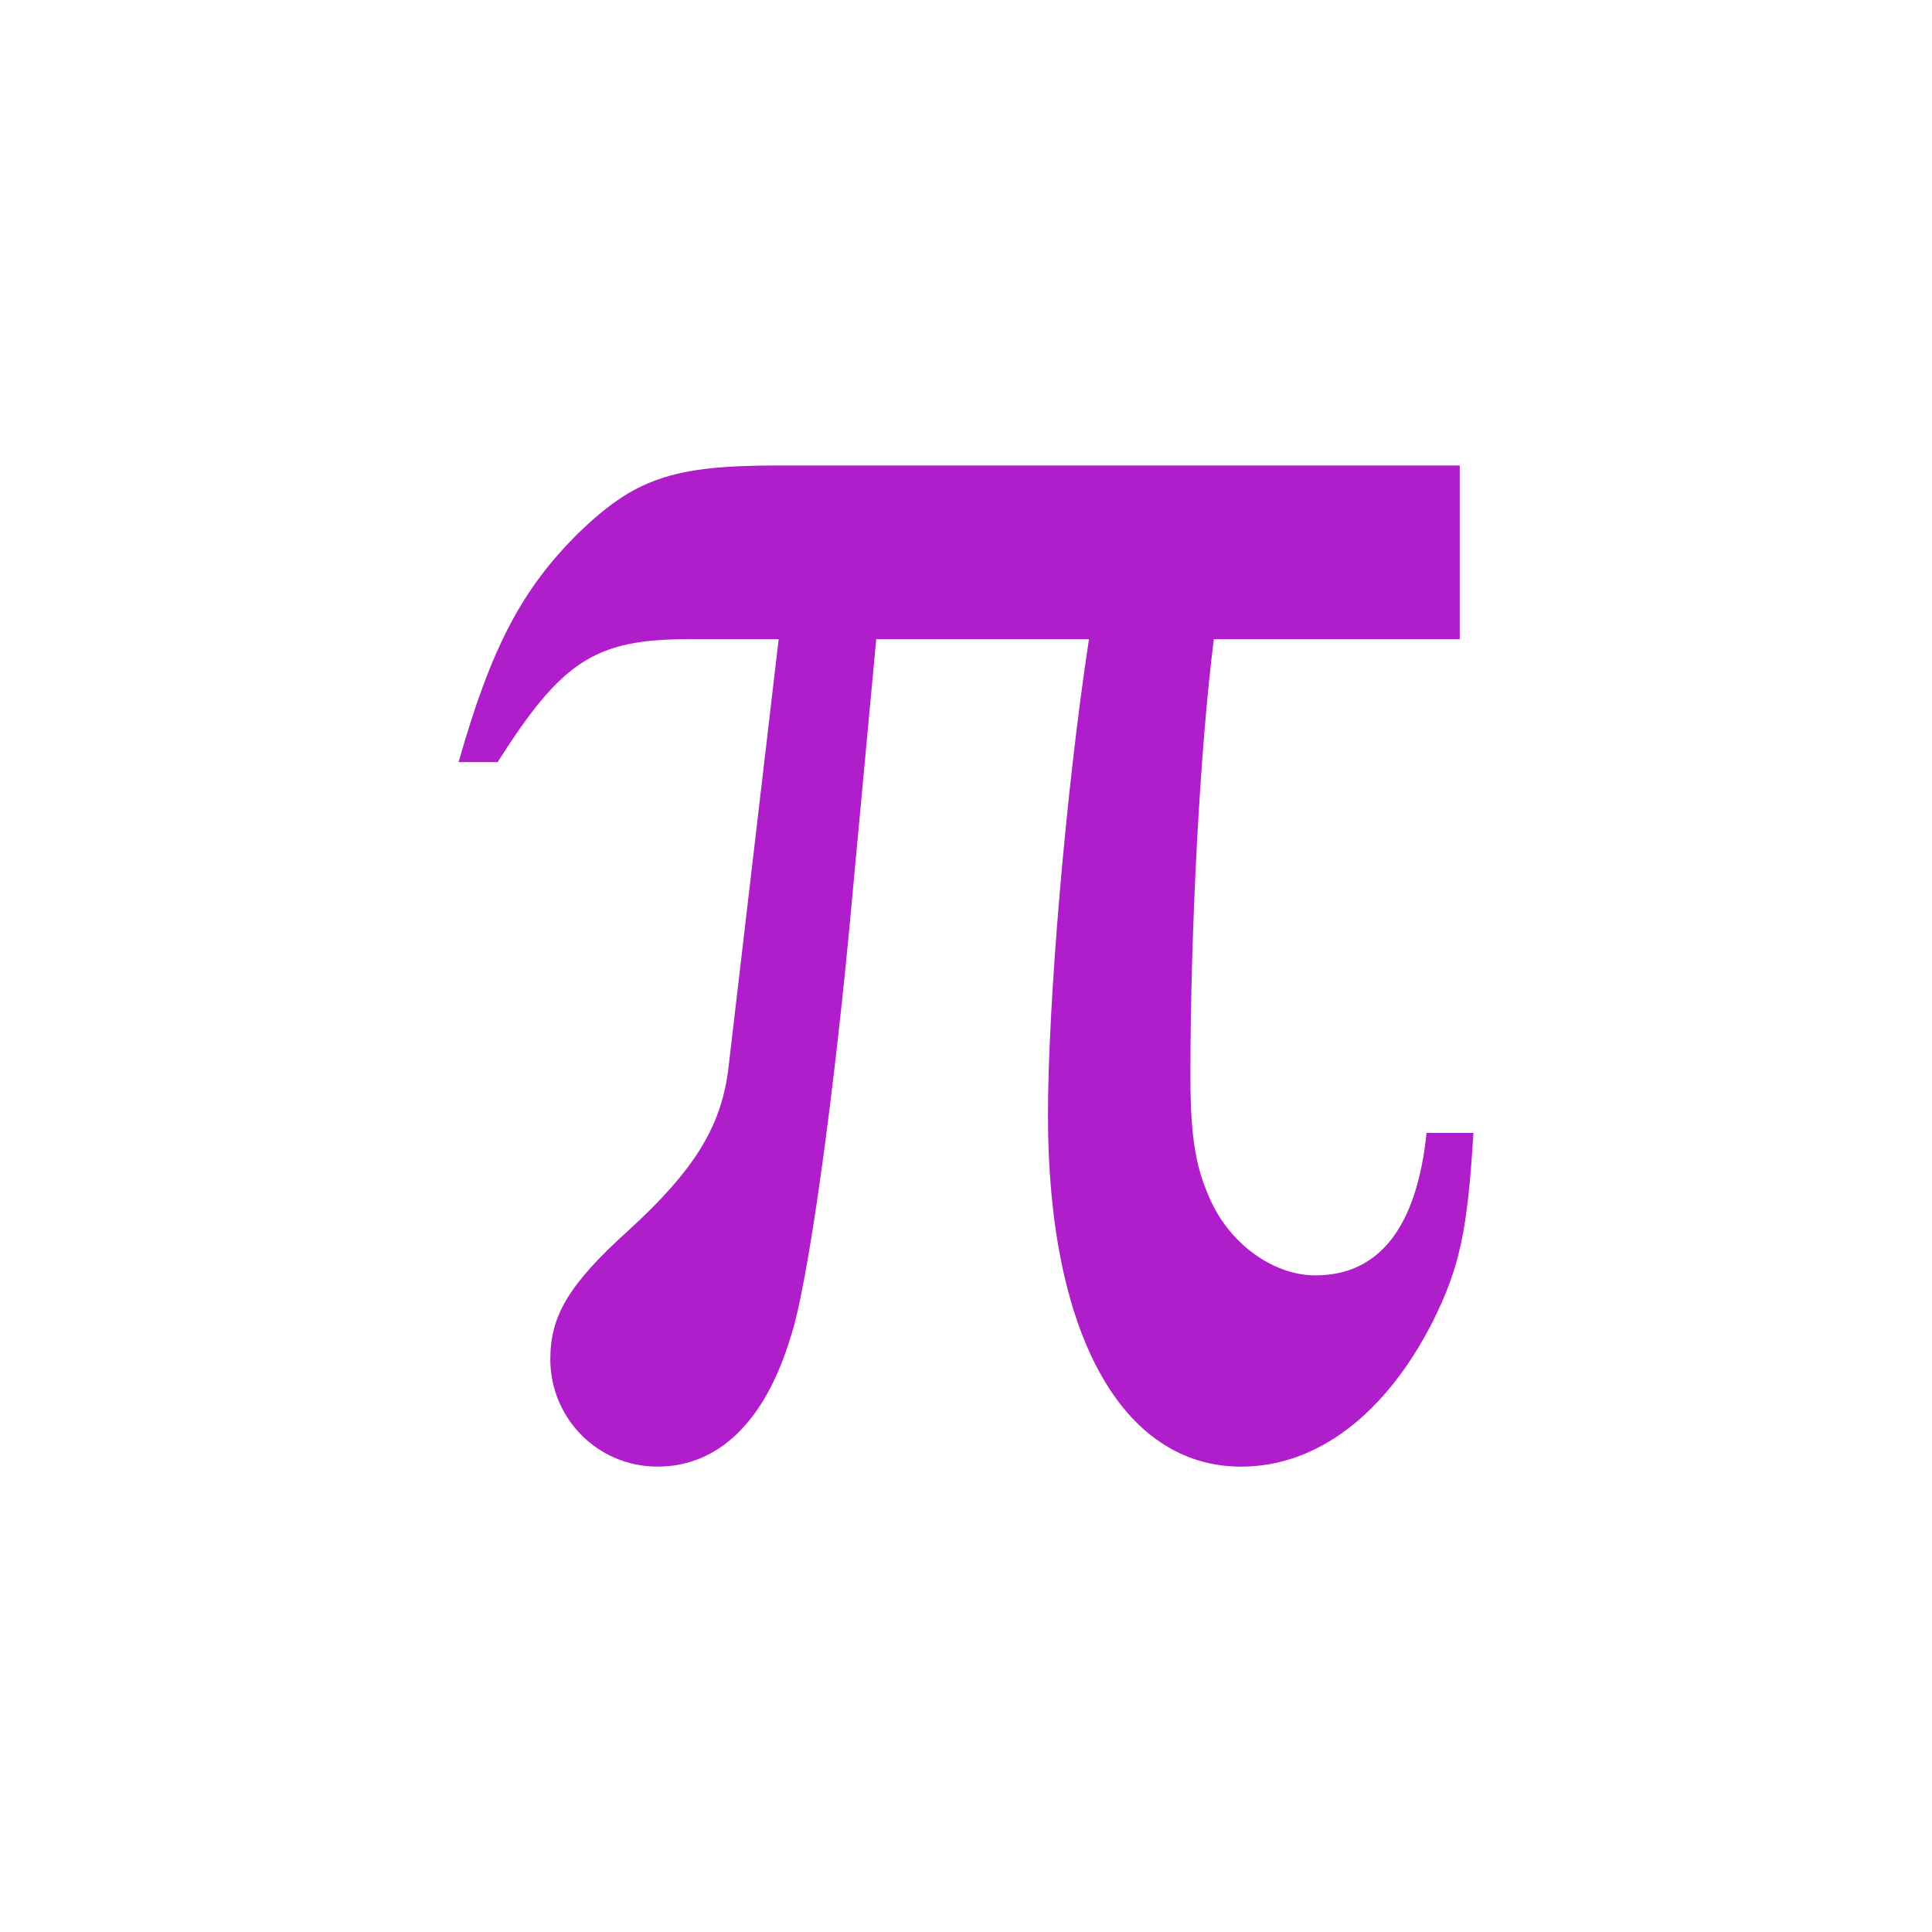 <svg height="512" viewBox="0 0 512 512" width="512" xmlns="http://www.w3.org/2000/svg">
 <path d="m131.879 201.966c17.067-26.895 25.863-32.579 50.683-32.579h23.79l-13.447 114.811c-2.069 14.481-8.792 25.863-26.376 41.892-16.033 14.481-20.687 22.759-20.687 34.135 0 15.515 12.412 28.443 28.443 28.443 16.033 0 28.443-11.895 35.168-34.135 4.655-13.447 11.895-66.197 16.55-118.431l6.206-66.713h56.373c-6.206 40.857-10.861 96.712-10.861 126.194 0 57.924 19.653 93.092 51.202 93.092 20.171 0 38.27-13.964 50.683-38.27 7.24-14.481 9.309-24.307 10.861-50.17h-12.412c-2.586 24.825-12.412 37.754-29.48 37.754-10.344 0-21.205-7.24-26.895-18.102-4.655-9.309-6.206-17.584-6.206-34.651 0-39.305 2.586-87.4 6.206-115.851h65.165v-46.026h-181.016c-27.928 0-37.754 3.621-52.75 18.102-14.481 14.481-22.759 29.48-31.547 60.513h10.344" fill="#AF1ECA"/>
</svg>
